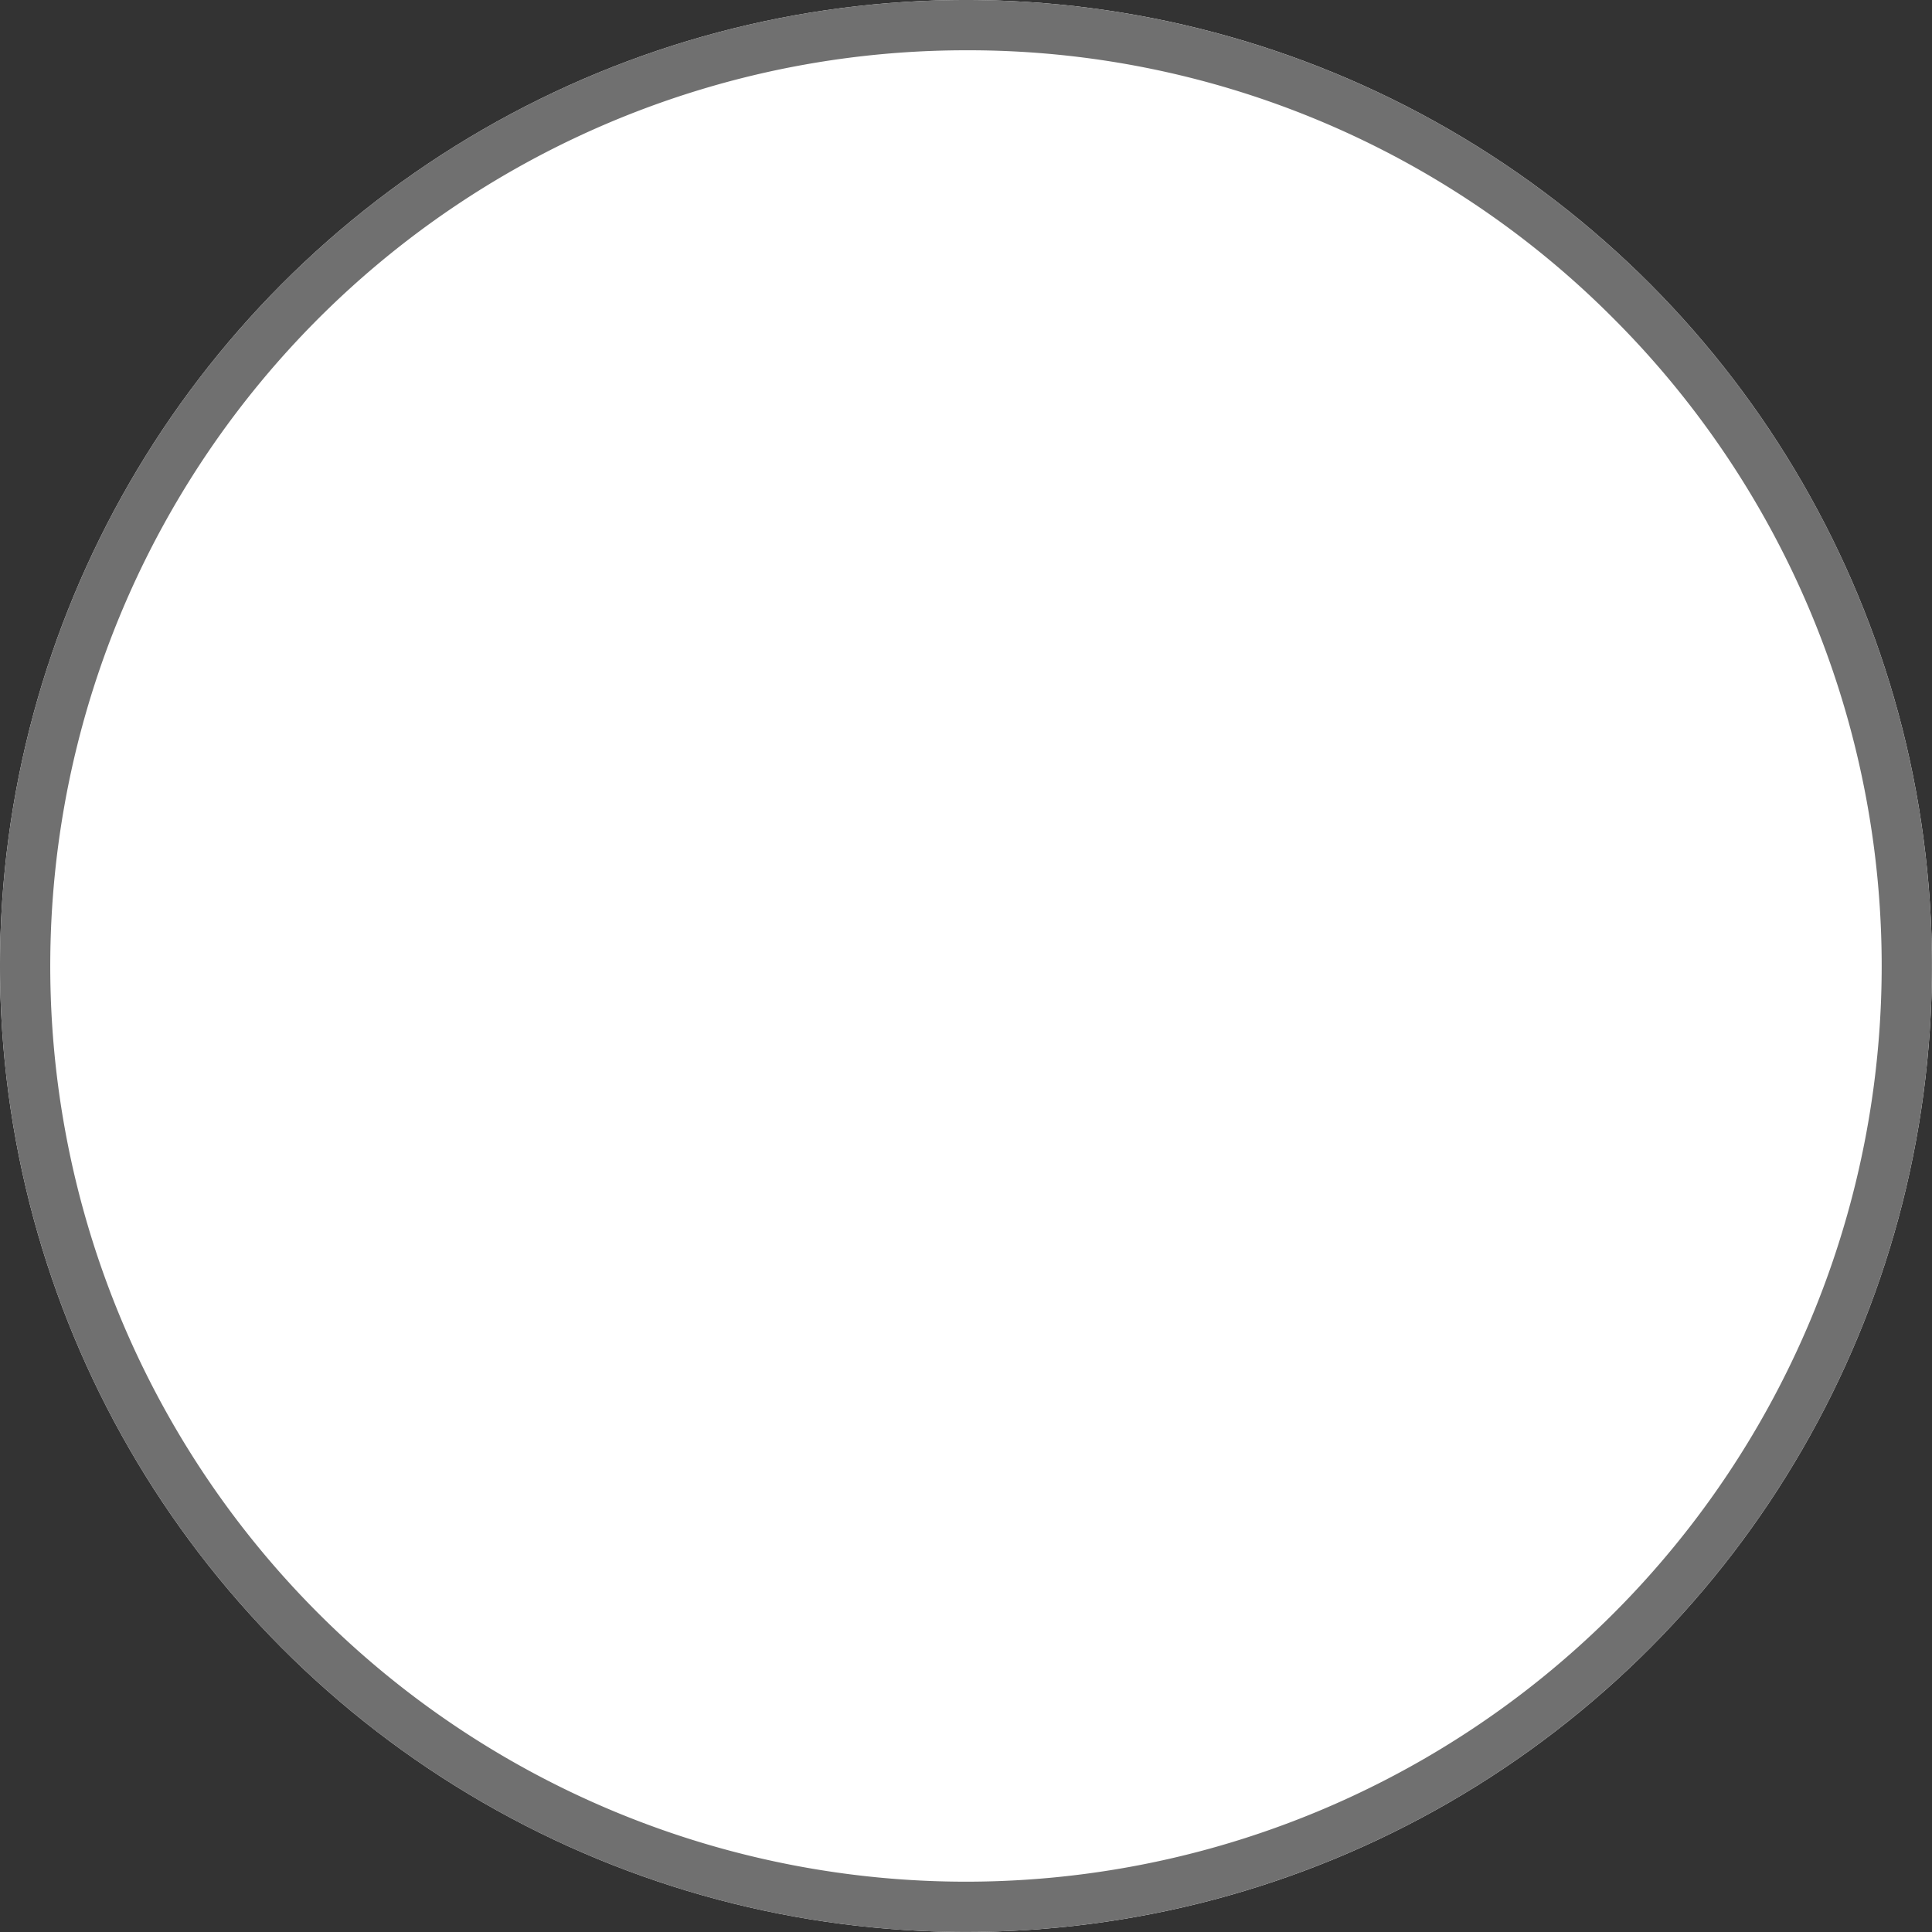 <svg xmlns="http://www.w3.org/2000/svg" width="38.419" height="38.419" viewBox="0 0 38.419 38.419"><rect x="0" y="0" width="38.419" height="38.419" fill="#333333" stroke="none"/><g transform="translate(-33.899 0)"><circle cx="19.209" cy="19.209" r="19.209" transform="translate(33.899)" fill="#fff"/><path d="M19.209,1A18.209,18.209,0,0,0,6.333,32.085,18.209,18.209,0,1,0,32.085,6.333,18.09,18.09,0,0,0,19.209,1m0-1A19.209,19.209,0,1,1,0,19.209,19.209,19.209,0,0,1,19.209,0Z" transform="translate(33.899)" fill="#707070"/></g></svg>